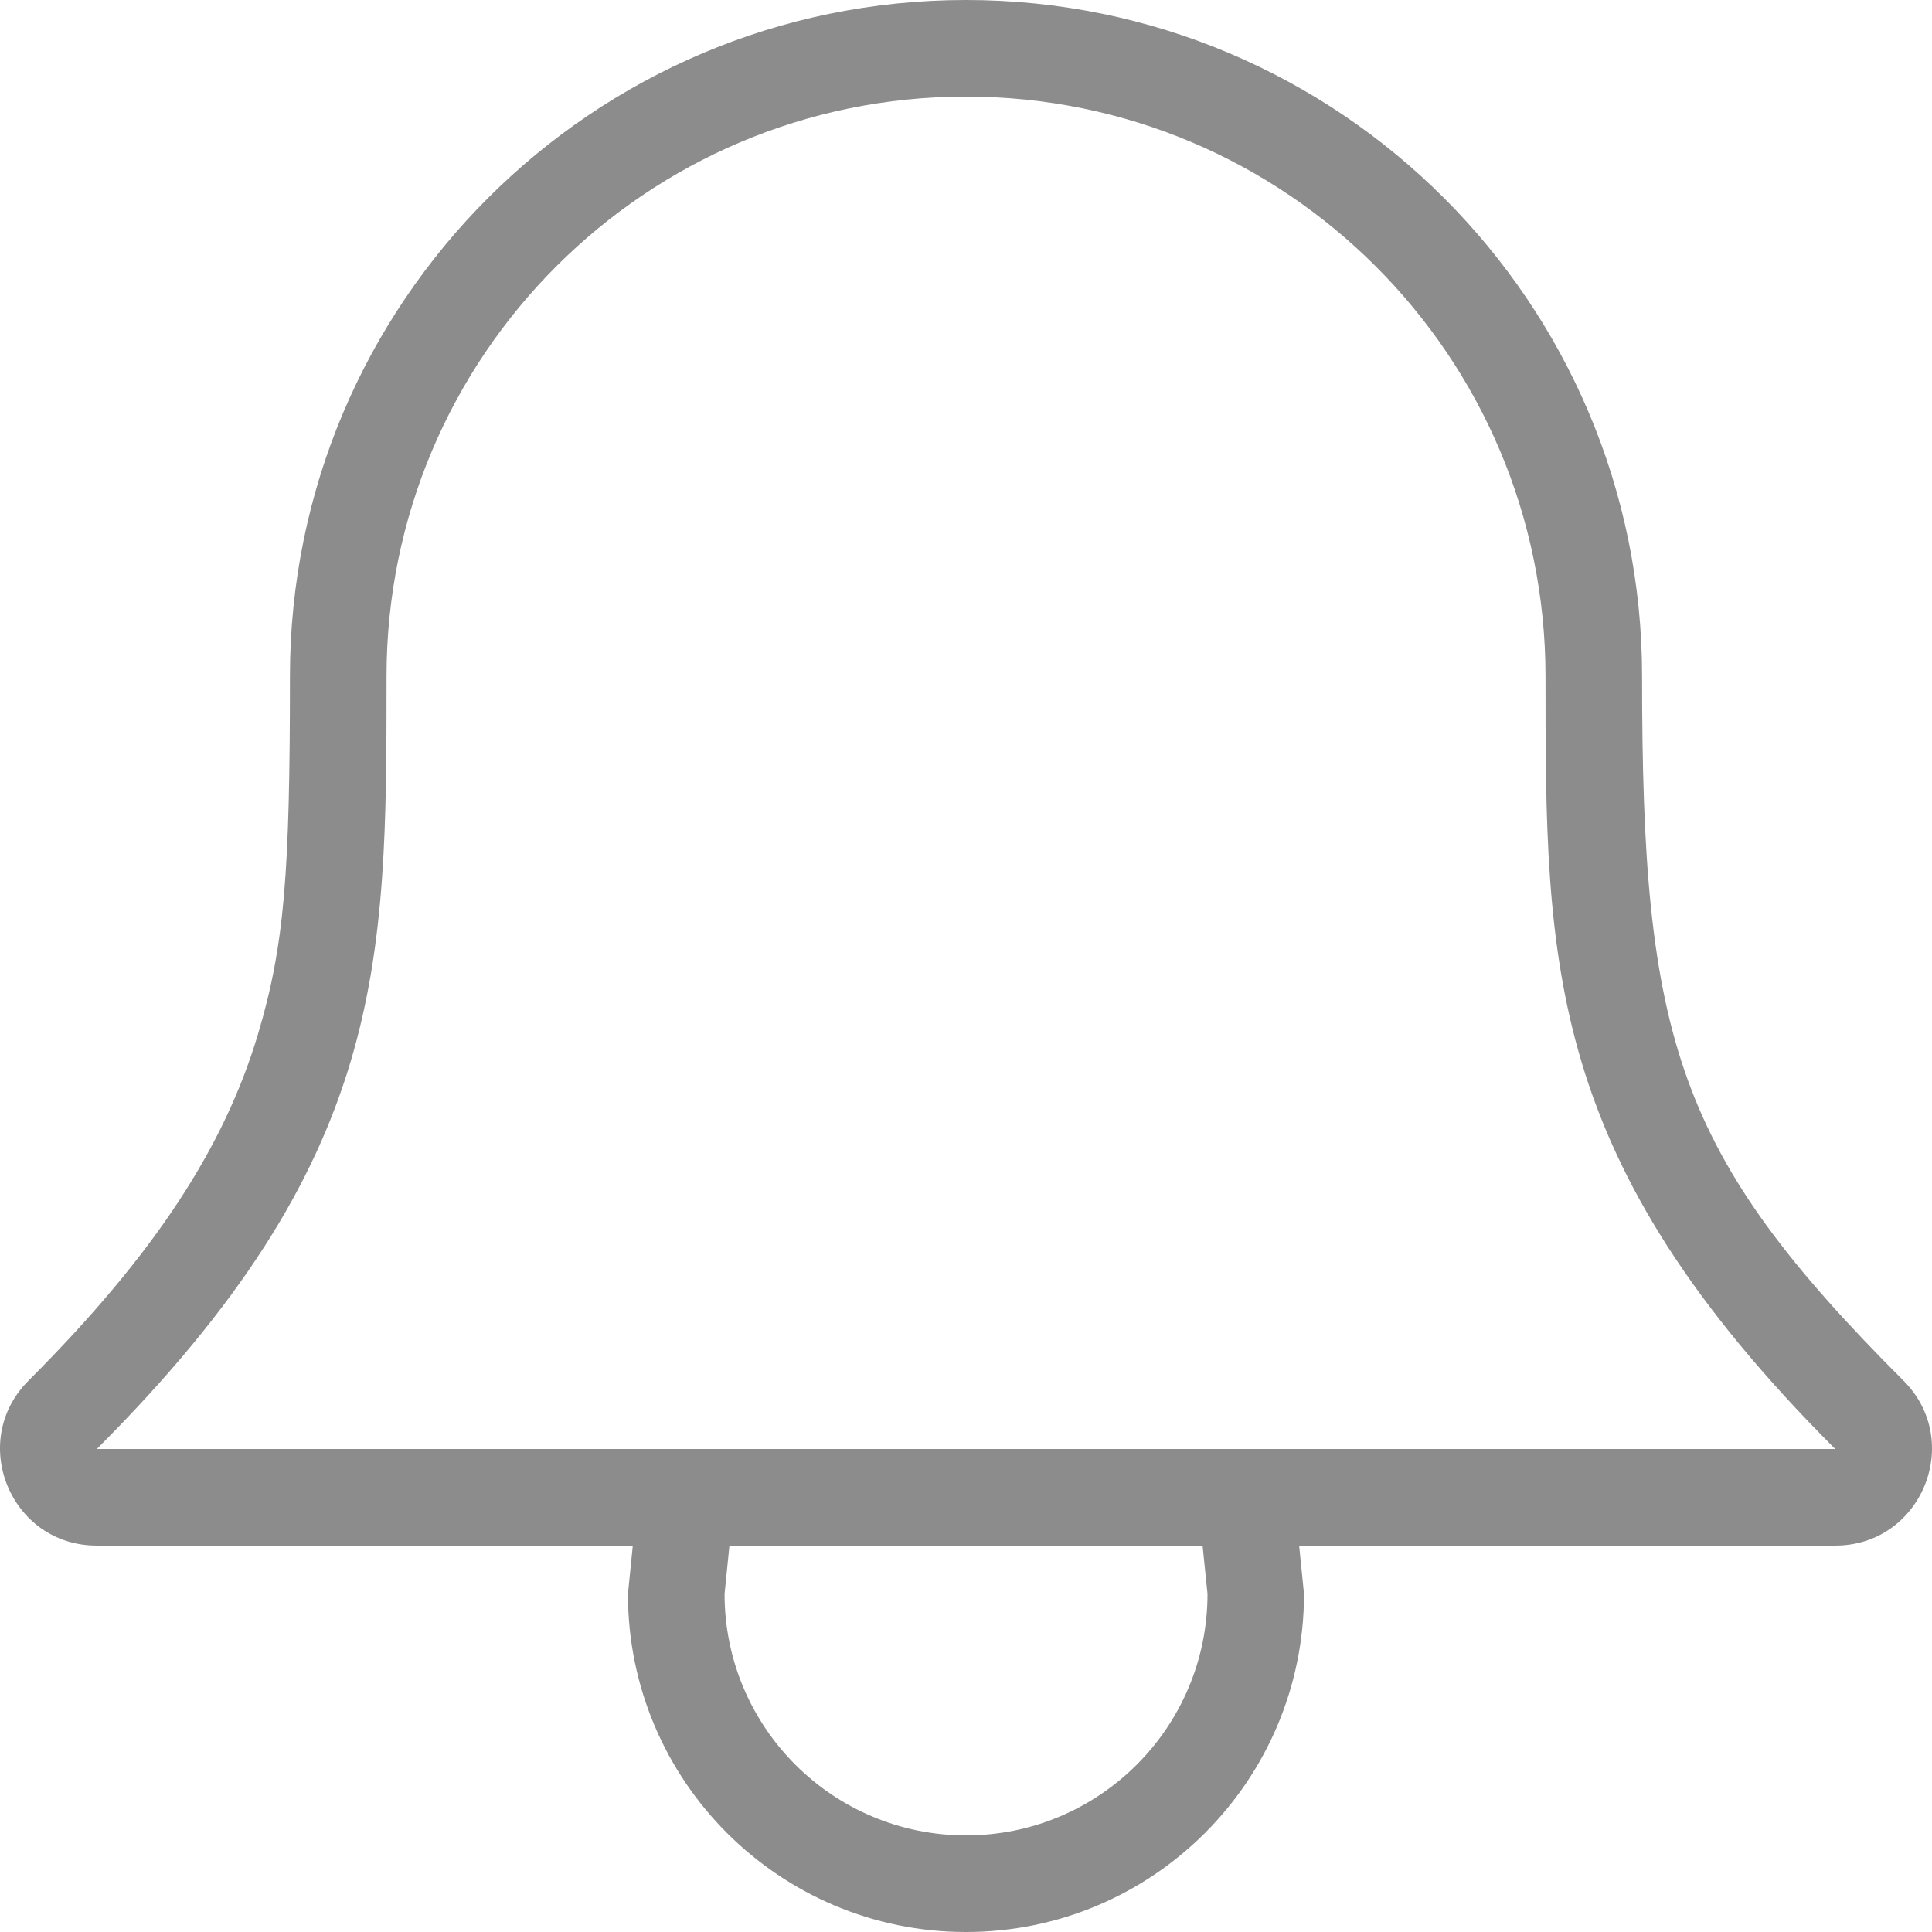 <?xml version="1.0" encoding="iso-8859-1"?>
<!-- Generator: Adobe Illustrator 19.0.0, SVG Export Plug-In . SVG Version: 6.00 Build 0)  -->
<svg xmlns="http://www.w3.org/2000/svg" xmlns:xlink="http://www.w3.org/1999/xlink" version="1.1" id="Layer_1" x="0px" y="0px" viewBox="0 0 512.001 512.001" style="enable-background:new 0 0 512.001 512.001;" xml:space="preserve" width="512px" height="512px">
<g>
	<g>
		<path d="M504.45,365.901c-60.22-60.237-69.282-90.462-69.282-186.701c0-98.97-80.213-179.2-179.166-179.2    S76.836,80.231,76.836,179.2c0,51.891-1.382,71.262-8.525,95.044c-8.883,29.628-27.119,57.993-60.766,91.657    C-8.574,382.029,2.844,409.6,25.645,409.6h142.054l-1.289,12.8c0,49.485,40.107,89.6,89.583,89.6    c49.476,0,89.583-40.115,89.583-89.6l-1.289-12.8h142.063C509.16,409.6,520.578,382.029,504.45,365.901z M256.01,486.4    c-35.337,0-63.991-28.663-63.991-64l1.289-12.8h125.389l1.306,12.8C320.002,457.737,291.347,486.4,256.01,486.4z M25.653,384    c76.783-76.8,76.783-128,76.783-204.8c0-84.821,68.753-153.6,153.566-153.6s153.566,68.779,153.574,153.6    c0,76.8,0,128,76.783,204.8H25.653z" fill="#8c8c8c"/>
	</g>
</g>
<g>
</g>
<g>
</g>
<g>
</g>
<g>
</g>
<g>
</g>
<g>
</g>
<g>
</g>
<g>
</g>
<g>
</g>
<g>
</g>
<g>
</g>
<g>
</g>
<g>
</g>
<g>
</g>
<g>
</g>
</svg>
